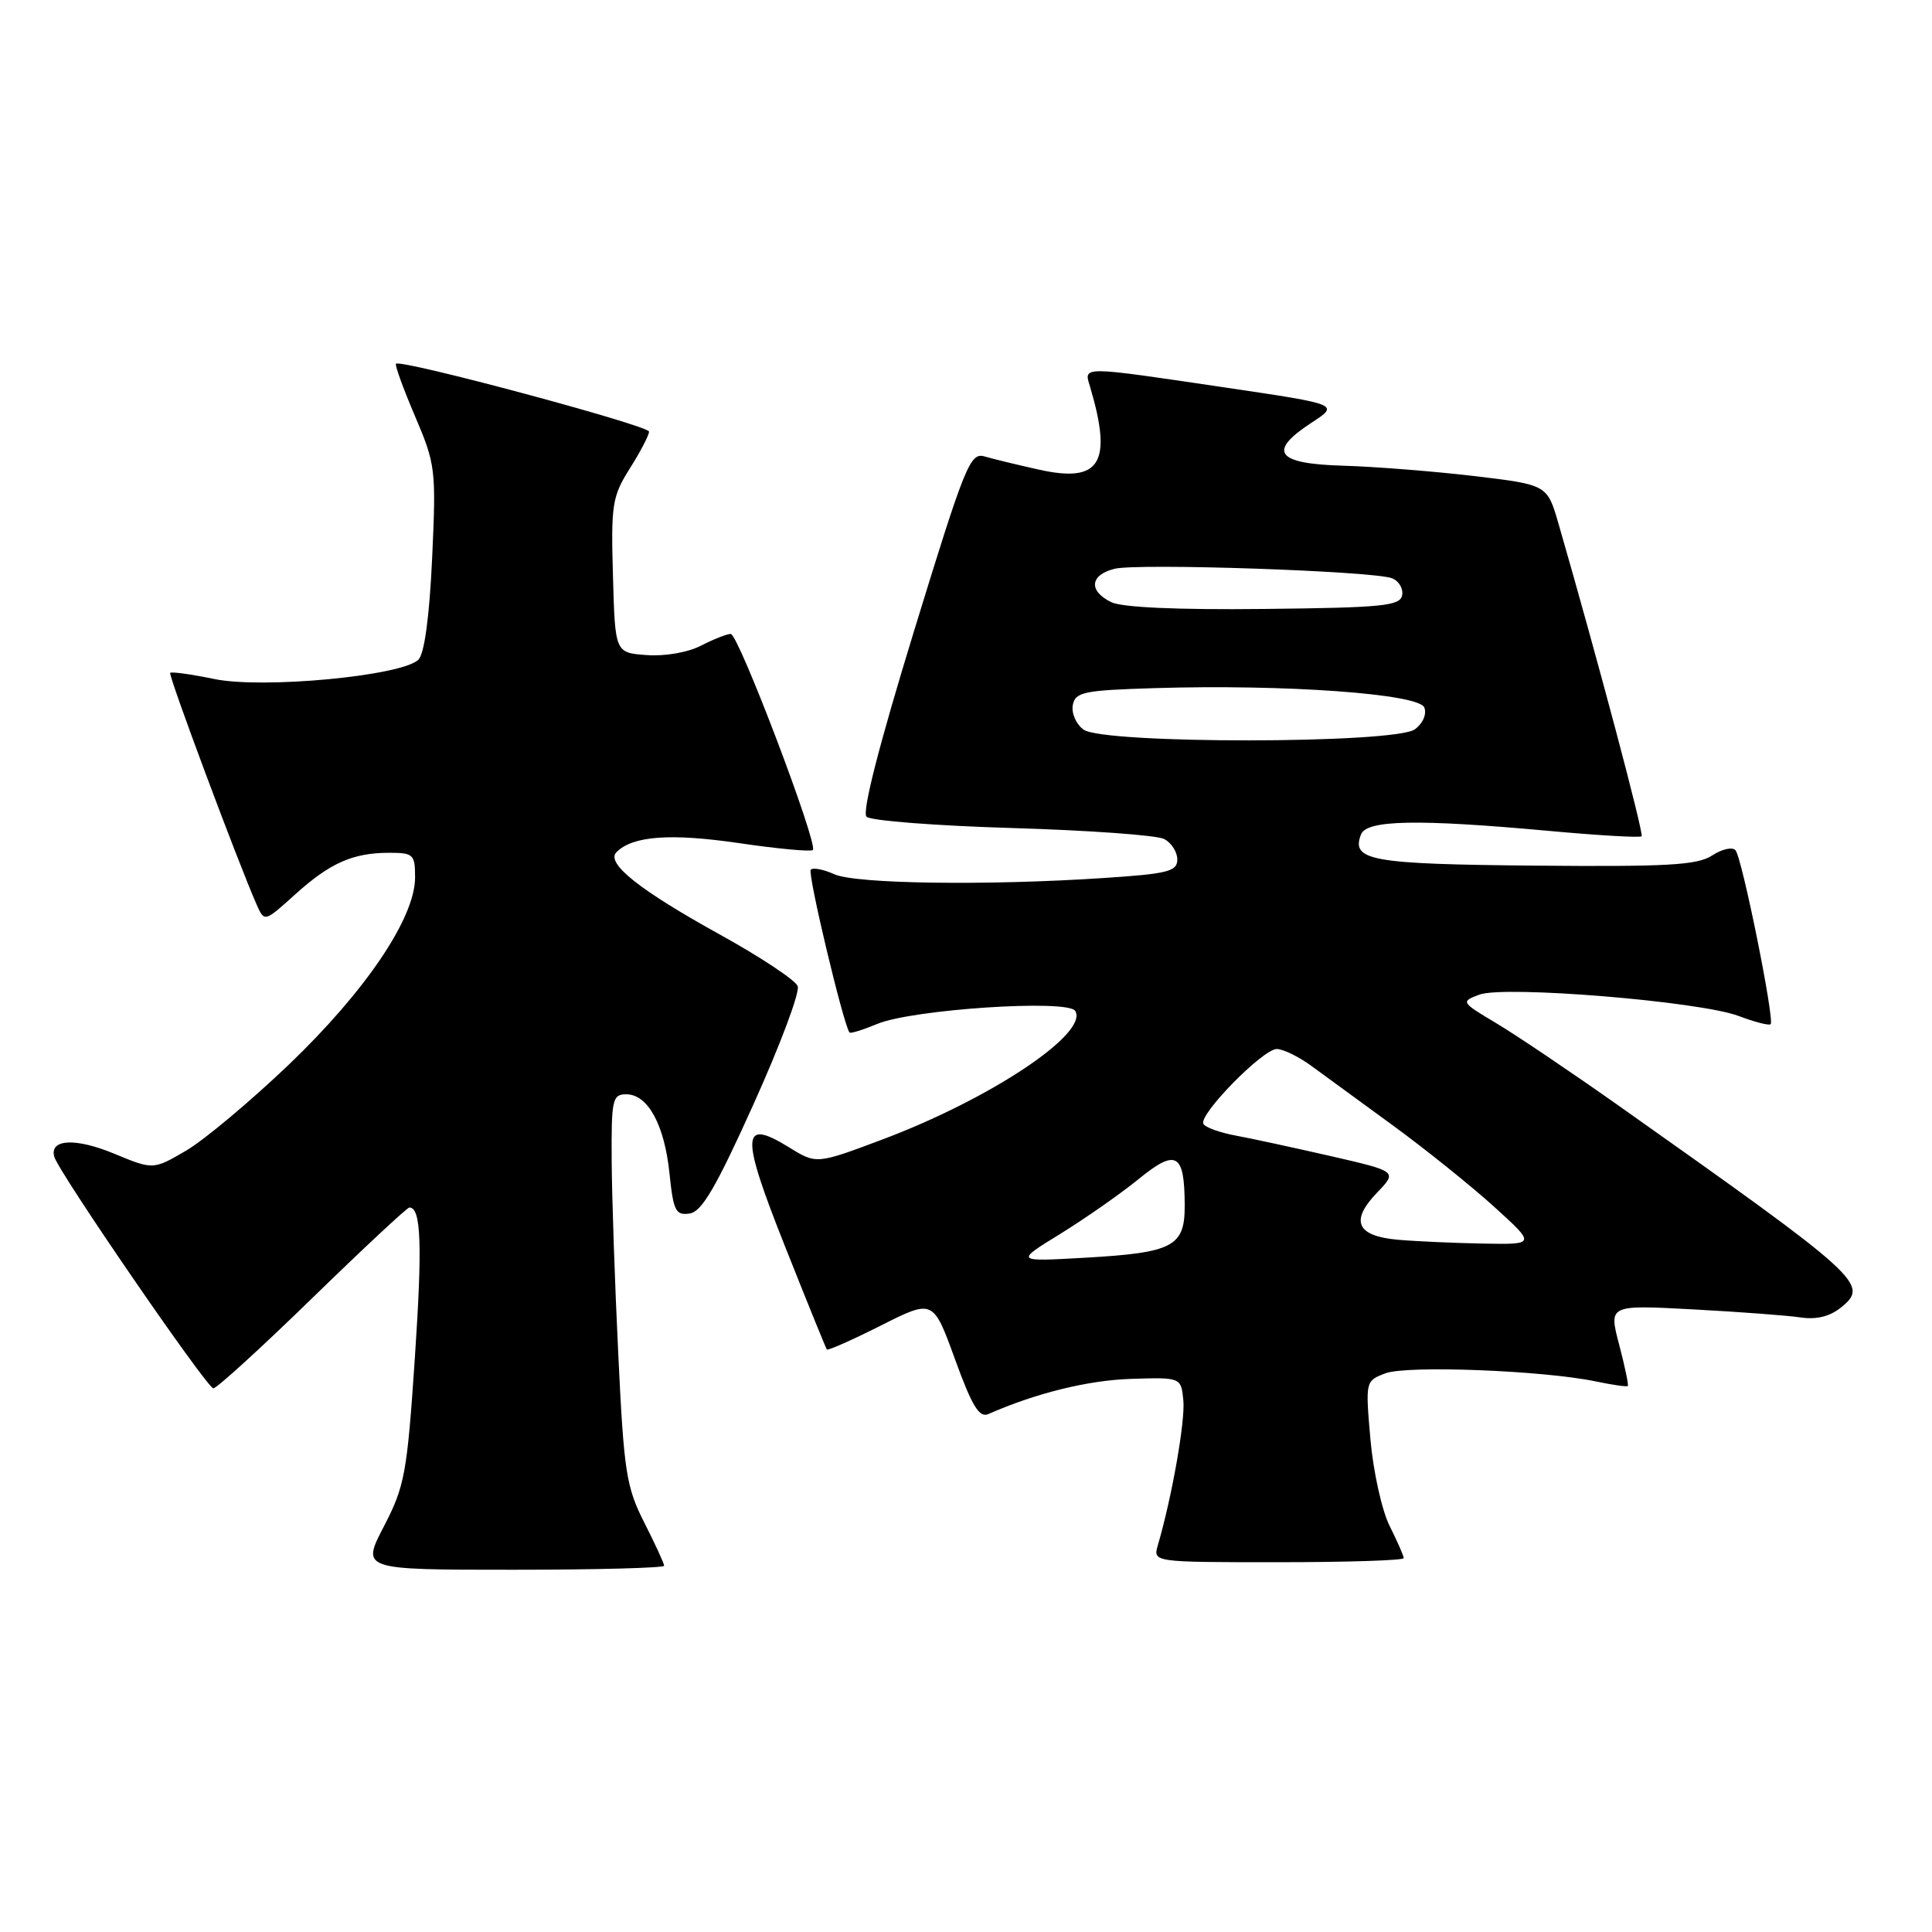 <?xml version="1.0" encoding="UTF-8" standalone="no"?>
<!DOCTYPE svg PUBLIC "-//W3C//DTD SVG 1.1//EN" "http://www.w3.org/Graphics/SVG/1.1/DTD/svg11.dtd" >
<svg xmlns="http://www.w3.org/2000/svg" xmlns:xlink="http://www.w3.org/1999/xlink" version="1.1" viewBox="0 0 256 256">
 <g >
 <path fill="currentColor"
d=" M 88.00 207.47 C 88.00 207.17 86.82 204.60 85.37 201.75 C 82.98 197.03 82.67 195.05 81.93 179.53 C 81.47 170.17 81.08 158.56 81.05 153.75 C 81.00 145.68 81.15 145.00 82.98 145.00 C 85.84 145.00 88.04 149.02 88.71 155.47 C 89.22 160.45 89.53 161.07 91.37 160.80 C 92.99 160.57 94.87 157.35 99.85 146.30 C 103.37 138.50 106.01 131.46 105.70 130.67 C 105.40 129.88 100.79 126.82 95.47 123.88 C 84.69 117.92 80.23 114.37 81.69 112.91 C 83.84 110.76 88.82 110.39 97.87 111.71 C 103.03 112.47 107.45 112.88 107.71 112.63 C 108.44 111.89 97.85 84.00 96.83 84.00 C 96.32 84.00 94.55 84.70 92.89 85.55 C 91.16 86.45 88.11 86.98 85.69 86.80 C 81.50 86.50 81.50 86.50 81.22 76.28 C 80.95 66.82 81.12 65.78 83.47 62.05 C 84.86 59.85 86.00 57.66 86.00 57.19 C 86.00 56.39 53.10 47.56 52.47 48.20 C 52.30 48.37 53.43 51.49 54.99 55.14 C 57.72 61.55 57.80 62.20 57.26 73.97 C 56.90 81.72 56.24 86.62 55.44 87.41 C 53.30 89.56 34.80 91.31 28.38 89.97 C 25.33 89.34 22.71 88.98 22.55 89.16 C 22.28 89.47 31.57 114.35 34.00 119.85 C 35.04 122.19 35.04 122.19 39.07 118.55 C 43.73 114.34 46.76 113.00 51.57 113.00 C 54.78 113.00 55.00 113.21 55.00 116.27 C 55.00 121.62 48.45 131.33 38.27 141.07 C 33.19 145.92 27.07 151.05 24.67 152.46 C 20.30 155.01 20.30 155.01 15.18 152.89 C 10.05 150.75 6.57 150.91 7.18 153.25 C 7.68 155.20 27.40 183.91 28.27 183.96 C 28.70 183.98 34.60 178.60 41.38 172.00 C 48.16 165.40 53.95 160.00 54.25 160.00 C 55.80 160.00 55.98 164.93 54.97 179.94 C 53.94 195.26 53.63 196.93 50.87 202.25 C 47.88 208.00 47.88 208.00 67.94 208.00 C 78.97 208.00 88.00 207.76 88.00 207.47 Z  M 186.00 206.46 C 186.00 206.16 185.16 204.25 184.14 202.21 C 183.11 200.17 181.97 195.01 181.59 190.74 C 180.92 183.00 180.92 182.98 183.58 181.97 C 186.43 180.89 204.52 181.59 211.47 183.05 C 213.66 183.51 215.55 183.78 215.69 183.65 C 215.82 183.52 215.30 181.04 214.54 178.15 C 213.16 172.90 213.16 172.90 224.33 173.50 C 230.47 173.83 236.90 174.31 238.61 174.57 C 240.68 174.88 242.47 174.44 243.94 173.25 C 247.72 170.19 246.83 169.38 214.33 146.40 C 208.18 142.06 200.98 137.21 198.33 135.62 C 193.58 132.79 193.54 132.73 196.00 131.80 C 199.31 130.55 225.22 132.68 230.37 134.62 C 232.51 135.43 234.42 135.92 234.62 135.71 C 235.17 135.16 230.83 113.63 229.96 112.66 C 229.55 112.19 228.15 112.51 226.86 113.36 C 224.89 114.64 220.95 114.86 203.30 114.70 C 181.61 114.50 179.01 114.03 180.34 110.57 C 181.08 108.64 187.81 108.51 205.15 110.09 C 211.75 110.70 217.32 111.02 217.52 110.81 C 217.85 110.49 211.60 87.00 206.50 69.36 C 205.01 64.23 205.01 64.23 195.26 63.07 C 189.89 62.44 182.13 61.83 178.01 61.71 C 169.12 61.46 167.91 59.86 173.74 56.04 C 177.50 53.59 177.50 53.59 162.50 51.37 C 143.00 48.48 143.61 48.49 144.44 51.25 C 147.44 61.37 145.80 64.04 137.67 62.23 C 134.83 61.60 131.58 60.81 130.45 60.48 C 128.55 59.92 127.86 61.64 121.13 83.56 C 116.47 98.75 114.20 107.60 114.82 108.22 C 115.35 108.75 124.04 109.42 134.14 109.72 C 144.24 110.02 153.29 110.67 154.25 111.17 C 155.21 111.66 156.00 112.89 156.00 113.88 C 156.00 115.47 154.76 115.78 146.25 116.34 C 130.78 117.37 113.36 117.12 110.54 115.84 C 109.14 115.20 107.74 114.93 107.43 115.24 C 106.97 115.70 111.73 135.67 112.56 136.81 C 112.68 136.98 114.33 136.47 116.23 135.68 C 120.86 133.74 141.50 132.38 142.47 133.95 C 144.30 136.91 131.24 145.62 116.84 151.02 C 108.18 154.27 108.18 154.27 104.52 152.01 C 98.19 148.10 98.11 150.31 104.03 165.18 C 106.94 172.51 109.43 178.64 109.56 178.81 C 109.69 178.99 112.91 177.56 116.72 175.64 C 123.65 172.15 123.65 172.15 126.54 180.10 C 128.80 186.33 129.76 187.90 130.96 187.37 C 137.25 184.60 144.14 182.90 149.82 182.71 C 156.50 182.50 156.50 182.50 156.80 185.57 C 157.06 188.28 155.30 198.33 153.42 204.75 C 152.77 207.00 152.77 207.00 169.38 207.00 C 178.52 207.00 186.00 206.76 186.00 206.46 Z  M 140.50 163.49 C 143.80 161.45 148.46 158.20 150.85 156.25 C 155.87 152.16 156.96 152.78 156.98 159.71 C 157.00 165.19 155.47 165.99 143.69 166.66 C 134.50 167.18 134.50 167.18 140.50 163.49 Z  M 185.20 164.27 C 179.75 163.78 178.87 161.79 182.45 158.05 C 185.17 155.22 185.17 155.22 176.33 153.19 C 171.47 152.08 165.81 150.85 163.74 150.47 C 161.67 150.09 159.74 149.40 159.46 148.93 C 158.74 147.77 167.32 139.00 169.18 139.00 C 170.02 139.00 172.09 140.01 173.78 141.25 C 175.47 142.49 180.37 146.07 184.68 149.21 C 188.98 152.36 194.97 157.17 198.00 159.92 C 203.50 164.91 203.50 164.91 196.50 164.78 C 192.65 164.71 187.56 164.48 185.20 164.27 Z  M 143.58 96.68 C 142.59 95.96 141.95 94.50 142.15 93.43 C 142.49 91.69 143.57 91.47 153.01 91.18 C 170.27 90.65 188.03 91.93 188.73 93.75 C 189.07 94.63 188.54 95.87 187.47 96.64 C 184.84 98.57 146.21 98.60 143.58 96.68 Z  M 147.25 79.79 C 144.21 78.31 144.41 76.19 147.67 75.37 C 150.73 74.60 181.94 75.66 184.44 76.62 C 185.35 76.97 185.96 77.98 185.79 78.88 C 185.51 80.29 183.20 80.52 167.49 80.69 C 156.07 80.82 148.68 80.49 147.25 79.79 Z "/>
</g>
</svg>